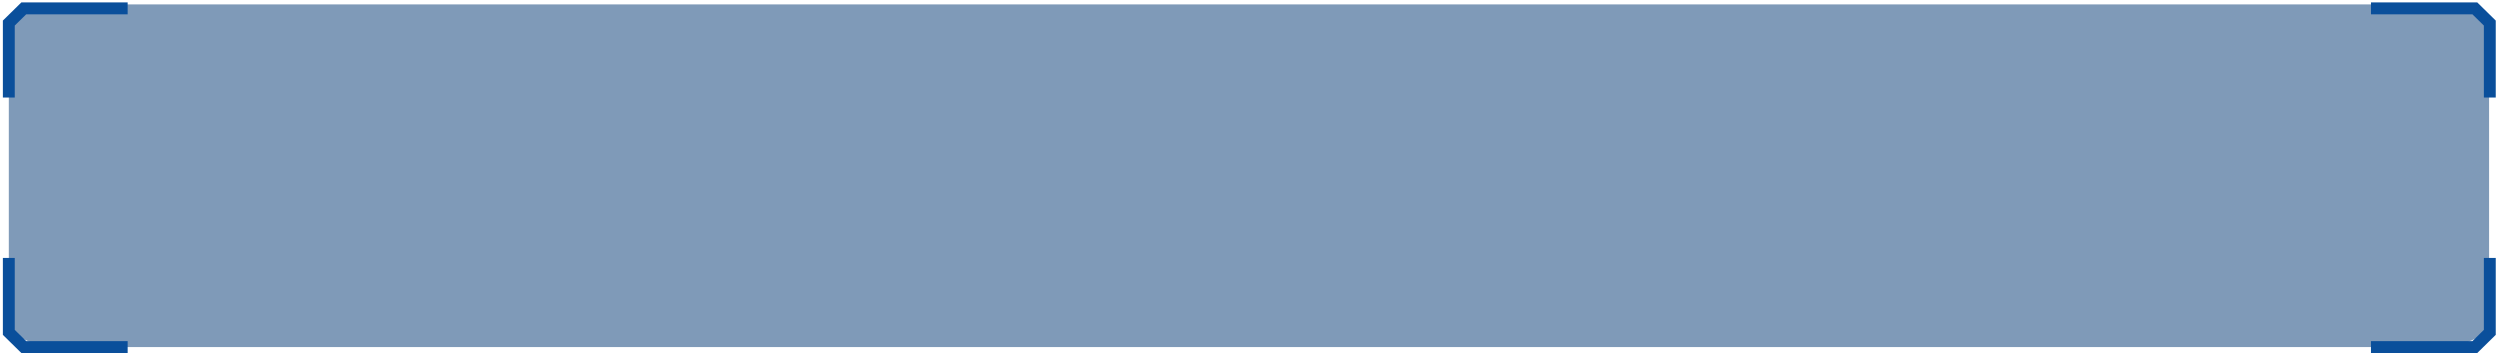 <svg width="567" height="81" viewBox="0 0 567 81" fill="none" xmlns="http://www.w3.org/2000/svg">
<path opacity="0.5" d="M557.179 78.712L9.344 78.713L2 75.393V4.321L9.344 1.001L557.179 1L564.522 4.32V75.392L557.179 78.712Z" fill="#003672"/>
<path d="M28.952 78.713H5.394L2 75.38V58.498" stroke="#0A4F9B" stroke-width="2.695" stroke-miterlimit="10"/>
<path d="M28.952 1.898H5.394L2 5.231V22.113" stroke="#0A4F9B" stroke-width="2.695" stroke-miterlimit="10"/>
<path d="M537.736 78.713H561.294L564.688 75.38V58.498" stroke="#0A4F9B" stroke-width="2.695" stroke-miterlimit="10"/>
<path d="M537.736 1.898H561.294L564.688 5.231V22.113" stroke="#0A4F9B" stroke-width="2.695" stroke-miterlimit="10"/>
</svg>
